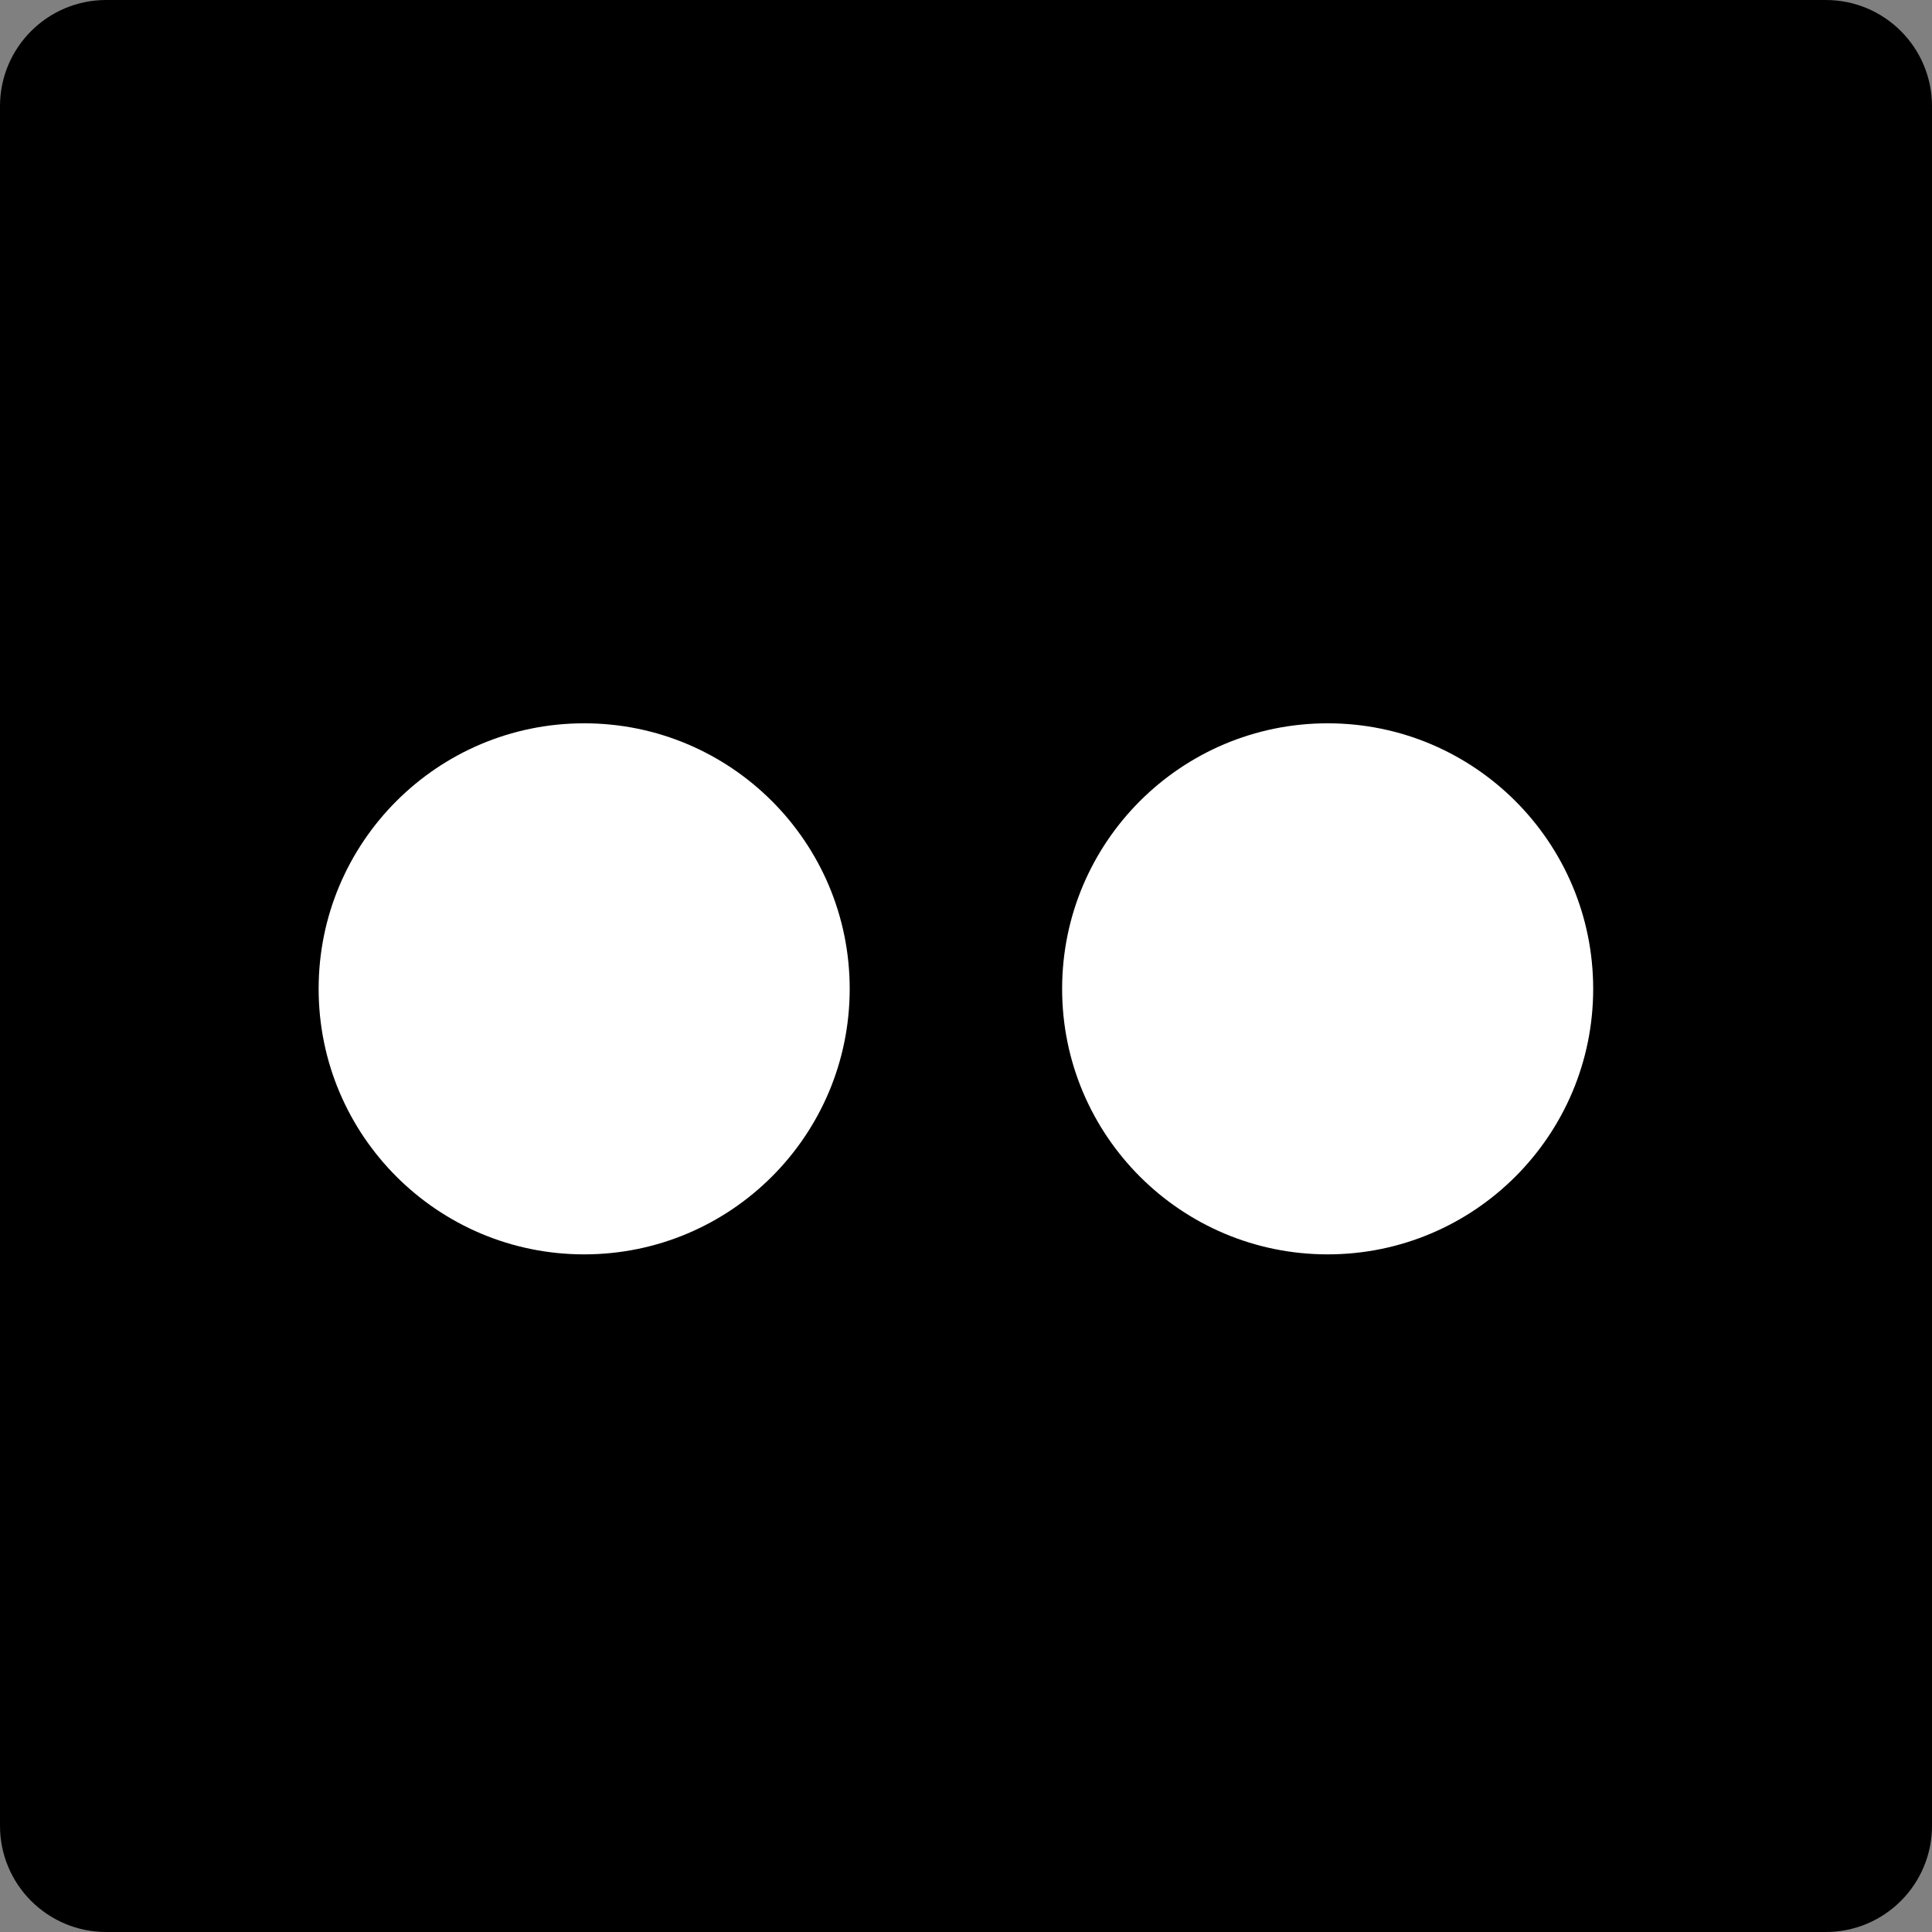 <?xml version="1.0" encoding="utf-8"?>
<svg width="36.38px" height="36.38px" viewBox="0 0 36.38 36.38" version="1.1" xmlns:xlink="http://www.w3.org/1999/xlink" xmlns="http://www.w3.org/2000/svg">
  <rect x="0" y="0" width="36.38" height="36.38" fill="#808080" stroke="none"/>
  <g id="Group-16">
    <path d="M34.38 0C35.485 0 36.38 0.895 36.38 2L36.38 34.38C36.38 35.485 35.485 36.38 34.38 36.38L2 36.38C0.895 36.38 0 35.485 0 34.38L0 2C0 0.895 0.895 0 2 0L34.38 0Z" id="Rectangle-2-Copy-13" fill="#000000" stroke="none" />
    <path d="M20 18.62C20 15.859 22.239 13.62 25 13.62C27.761 13.62 30 15.859 30 18.62C30 21.381 27.761 23.62 25 23.62C22.239 23.62 20 21.381 20 18.62Z" id="Oval-2-Copy-3" fill="#FFFFFF" fill-rule="evenodd" stroke="none" />
    <path d="M6 18.62C6 15.859 8.239 13.62 11 13.62C13.761 13.62 16 15.859 16 18.62C16 21.381 13.761 23.62 11 23.62C8.239 23.62 6 21.381 6 18.62Z" id="Oval-Copy-3" fill="#FFFFFF" fill-rule="evenodd" stroke="none" />
  </g>
</svg>